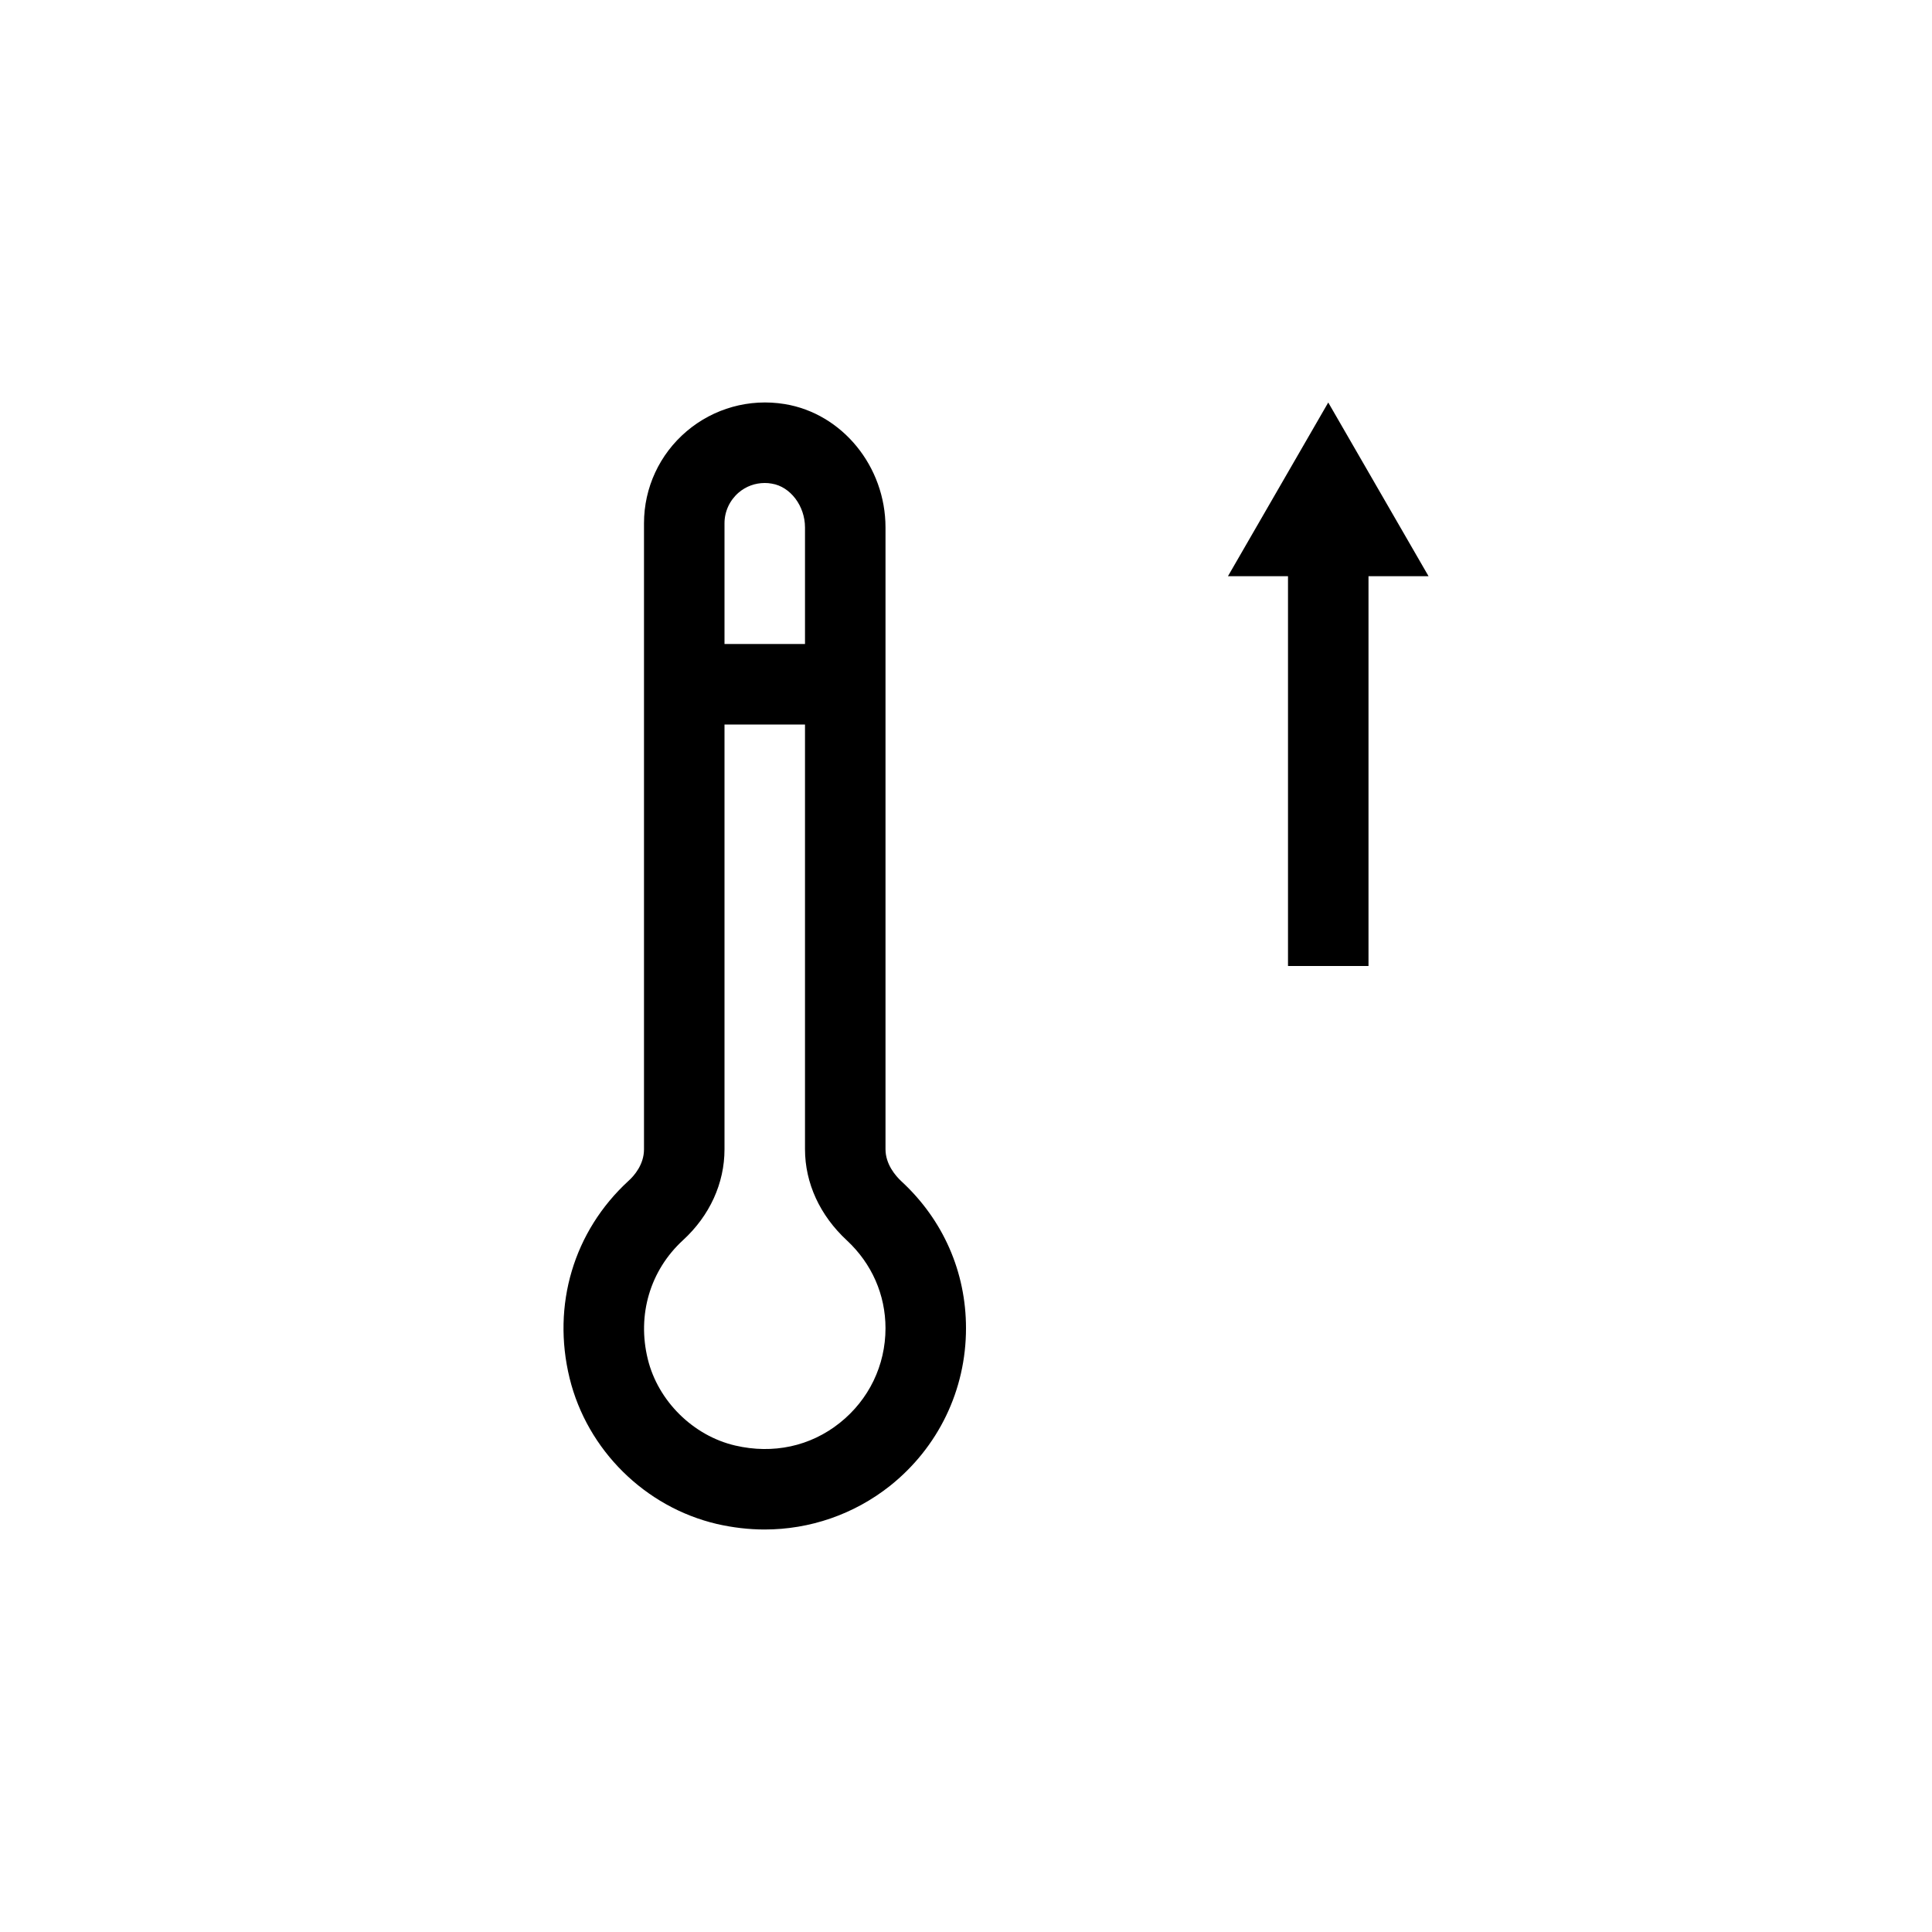 <?xml version="1.0" encoding="UTF-8"?>
<svg xmlns="http://www.w3.org/2000/svg" xmlns:xlink="http://www.w3.org/1999/xlink" width="48pt" height="48pt" viewBox="0 0 48 48" version="1.1">
<g id="surface1">
<path style=" stroke:none;fill-rule:nonzero;fill:rgb(0%,0%,0%);fill-opacity:1;" d="M 34 14.316 L 34 24 L 32 24 L 32 14.316 L 30.508 14.316 L 33 10 L 35.492 14.316 Z M 20.863 35.352 C 20.133 35.934 19.207 36.133 18.266 35.914 C 17.223 35.672 16.348 34.809 16.094 33.766 C 15.824 32.668 16.152 31.562 16.969 30.812 C 17.633 30.203 18 29.398 18 28.555 L 18 18 L 20 18 L 20 28.551 C 20 29.395 20.371 30.199 21.043 30.82 C 21.66 31.395 22 32.168 22 33 C 22 33.922 21.586 34.777 20.863 35.352 M 18.352 12.238 C 18.535 12.082 18.762 12 19 12 C 19.059 12 19.117 12.004 19.176 12.016 C 19.637 12.09 20 12.57 20 13.105 L 20 16 L 18 16 L 18 13 C 18 12.707 18.129 12.43 18.352 12.238 M 22.398 29.352 C 22.25 29.215 22 28.926 22 28.551 L 22 13.105 C 22 11.59 20.926 10.273 19.496 10.039 C 18.617 9.895 17.73 10.145 17.059 10.715 C 16.387 11.285 16 12.117 16 13 L 16 28.555 C 16 28.93 15.758 29.211 15.613 29.34 C 14.254 30.59 13.707 32.422 14.152 34.242 C 14.59 36.027 16.027 37.445 17.812 37.863 C 18.207 37.953 18.605 38 18.996 38 C 20.121 38 21.215 37.625 22.109 36.918 C 23.312 35.961 24 34.535 24 33 C 24 31.602 23.434 30.309 22.398 29.352 "/>
</g>
</svg>

